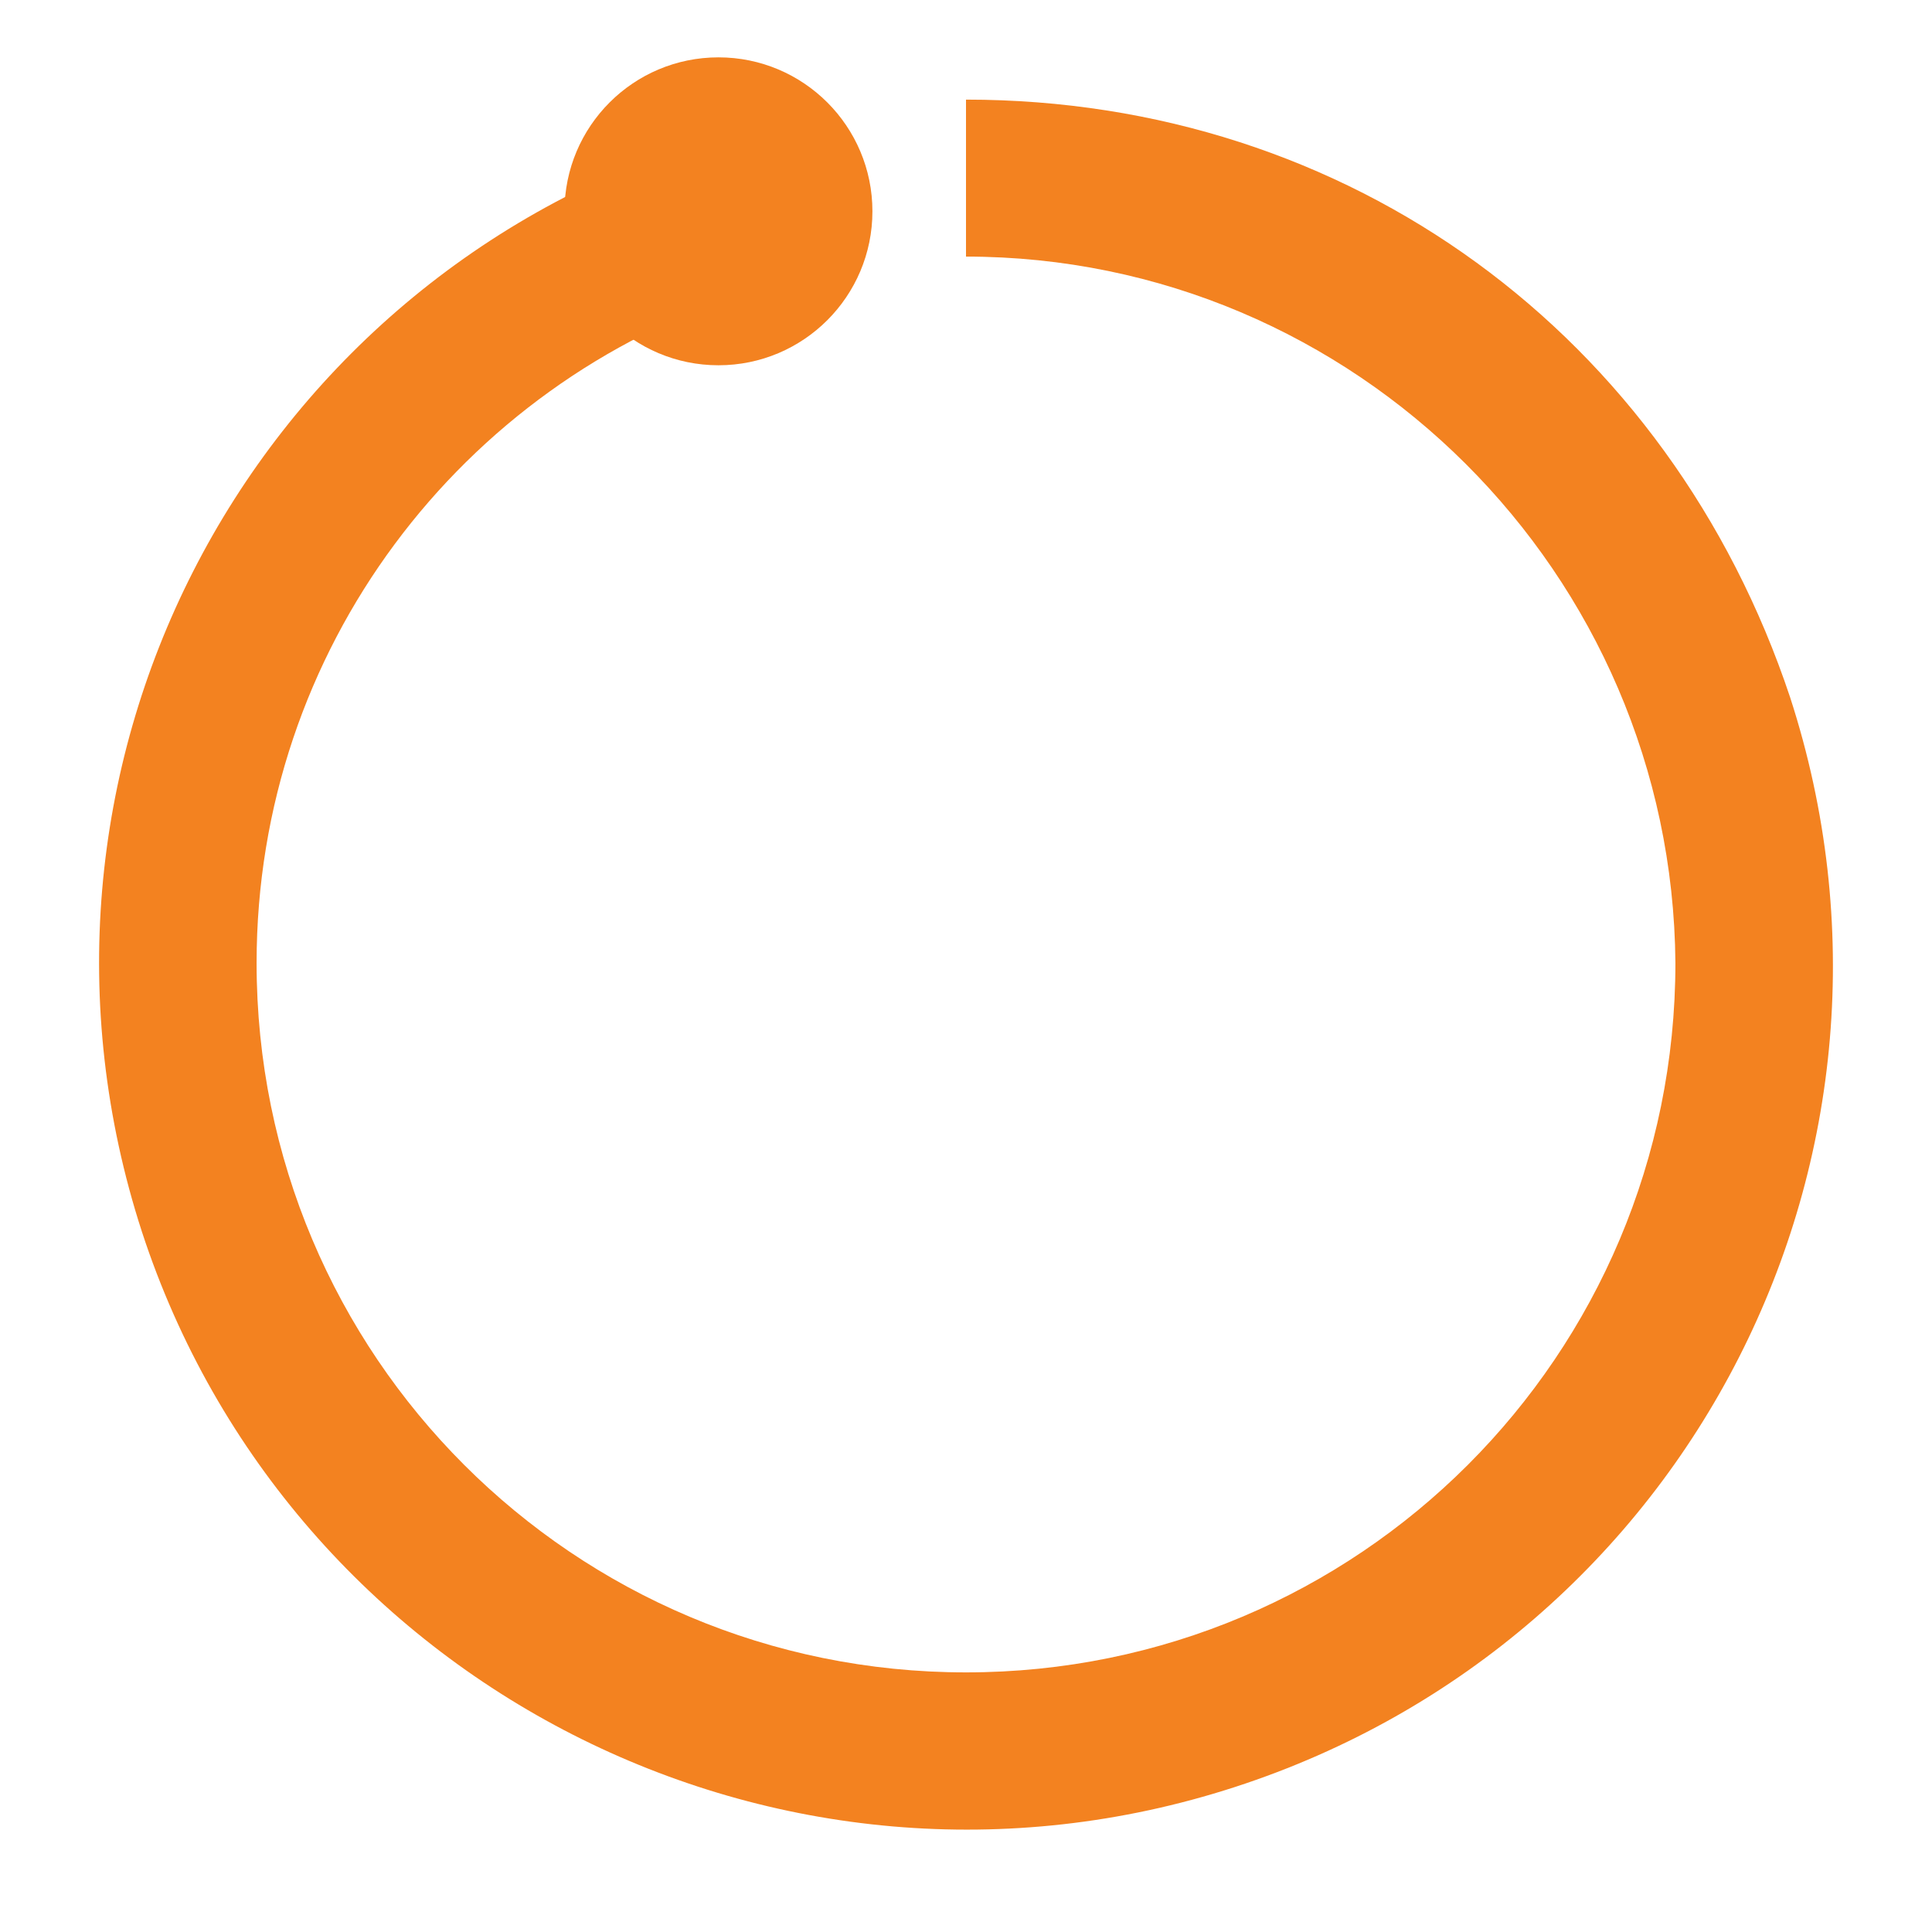 <?xml version="1.0" encoding="utf-8"?>
<!-- Generator: Adobe Illustrator 24.2.3, SVG Export Plug-In . SVG Version: 6.00 Build 0)  -->
<svg version="1.1" id="Layer_1" xmlns="http://www.w3.org/2000/svg" xmlns:xlink="http://www.w3.org/1999/xlink" x="0px" y="0px"
	 viewBox="0 0 64 64" style="enable-background:new 0 0 64 64;" xml:space="preserve">
<style type="text/css">
	.st0{fill:#F38220;}
</style>
<g>
	<g>
		<path class="st0" d="M23.1,4.7l1.6,5c-9.4,3-16.2,11.8-16.2,22.2c0,13,10.5,23.5,23.5,23.5s23.5-10.5,23.5-23.5
			C55.4,19,44.9,8.5,32,8.5V3.3c12.7,0,23.3,7.8,27.3,19.8c4.9,15.1-3.3,31.2-18.4,36.1S9.6,55.8,4.7,40.8C-0.2,25.7,8,9.6,23.1,4.7
			z"/>
	</g>
	<circle class="st0" cx="23.8" cy="7" r="5.1"/>
</g>
</svg>
